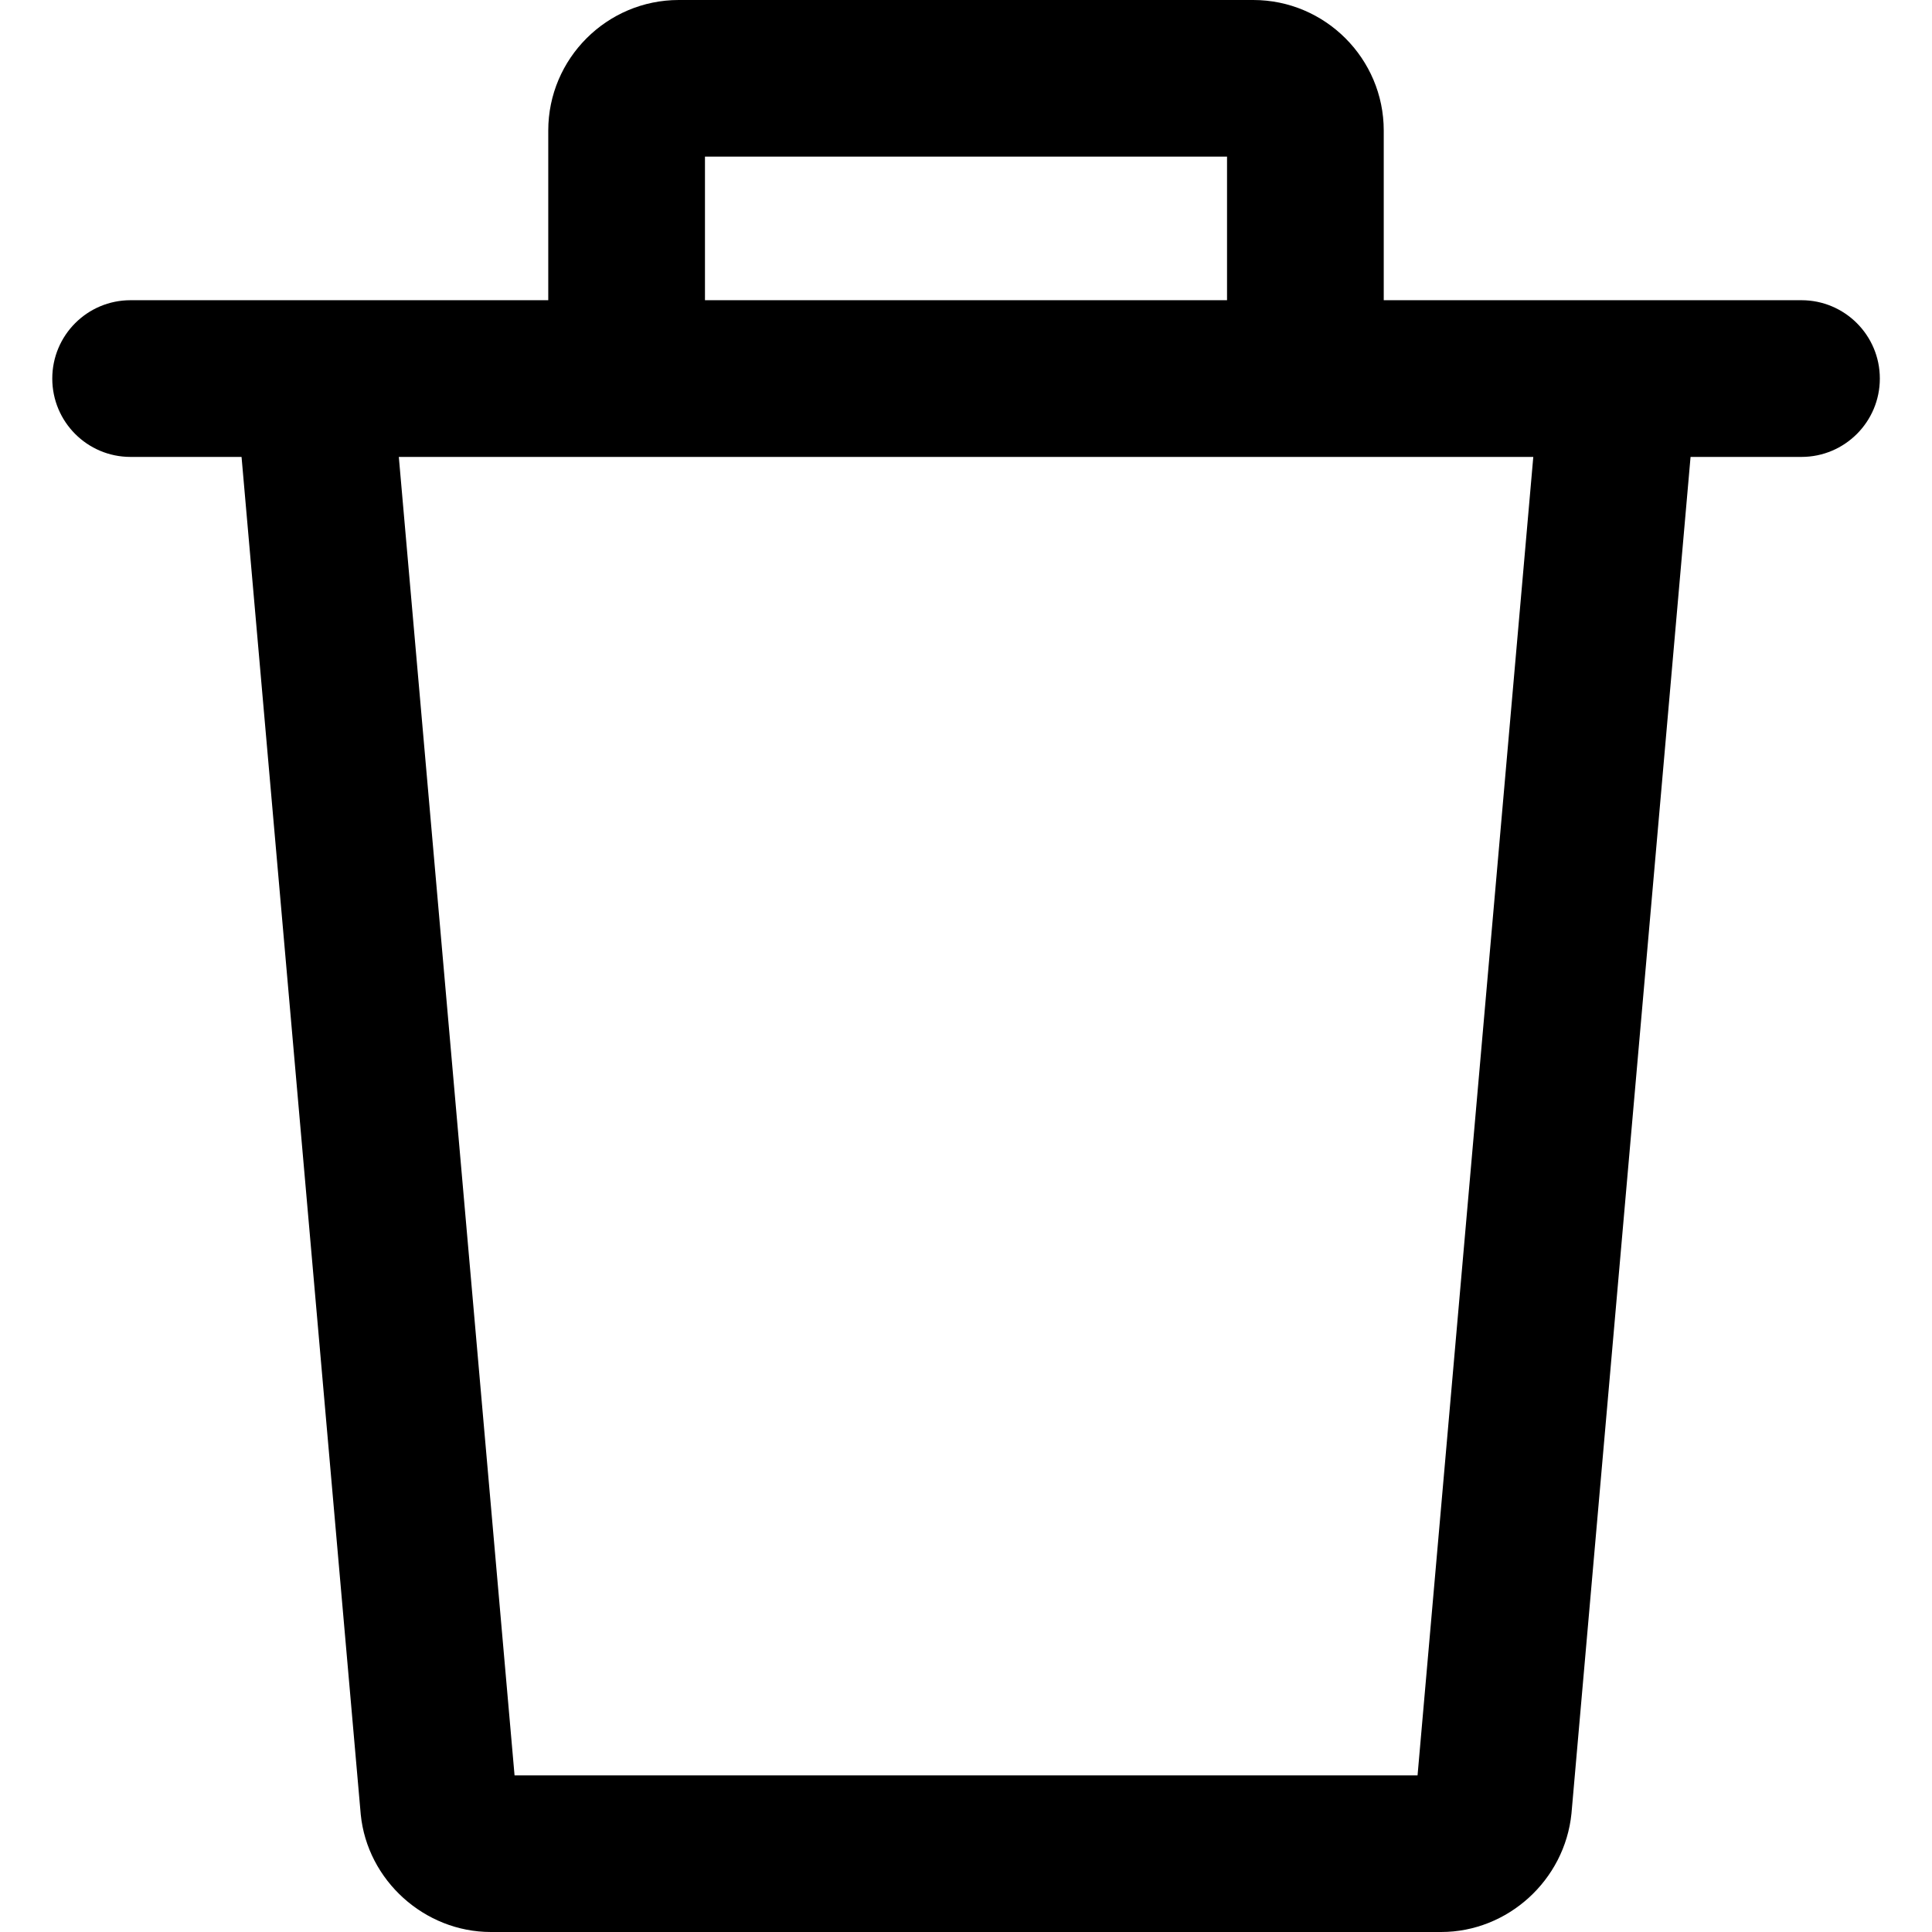<svg
                  width="18"
                  height="18"
                  viewBox="0 0 18 18"
                  fill="none"
                  xmlns="http://www.w3.org/2000/svg"
                >
                  <g clip-path="url(#clip0)">
                    <path
                      d="M14.355 3.463L13.207 16.541H4.794L3.646 3.463L2.192 3.591L3.361 16.905C3.422 17.519 3.955 18 4.573 18H13.427C14.046 18 14.578 17.519 14.641 16.896L15.809 3.591L14.355 3.463Z"
                      fill="black"
                    ></path>
                    <path
                      d="M11.676 0H6.324C5.654 0 5.108 0.546 5.108 1.216V3.527H6.568V1.459H11.432V3.527H12.892V1.216C12.892 0.546 12.346 0 11.676 0Z"
                      fill="black"
                    ></path>
                    <path
                      d="M16.784 2.797H1.216C0.813 2.797 0.487 3.124 0.487 3.527C0.487 3.93 0.813 4.257 1.216 4.257H16.784C17.187 4.257 17.514 3.93 17.514 3.527C17.514 3.124 17.187 2.797 16.784 2.797Z"
                      fill="black"
                    ></path>
                  </g>
                </svg>
